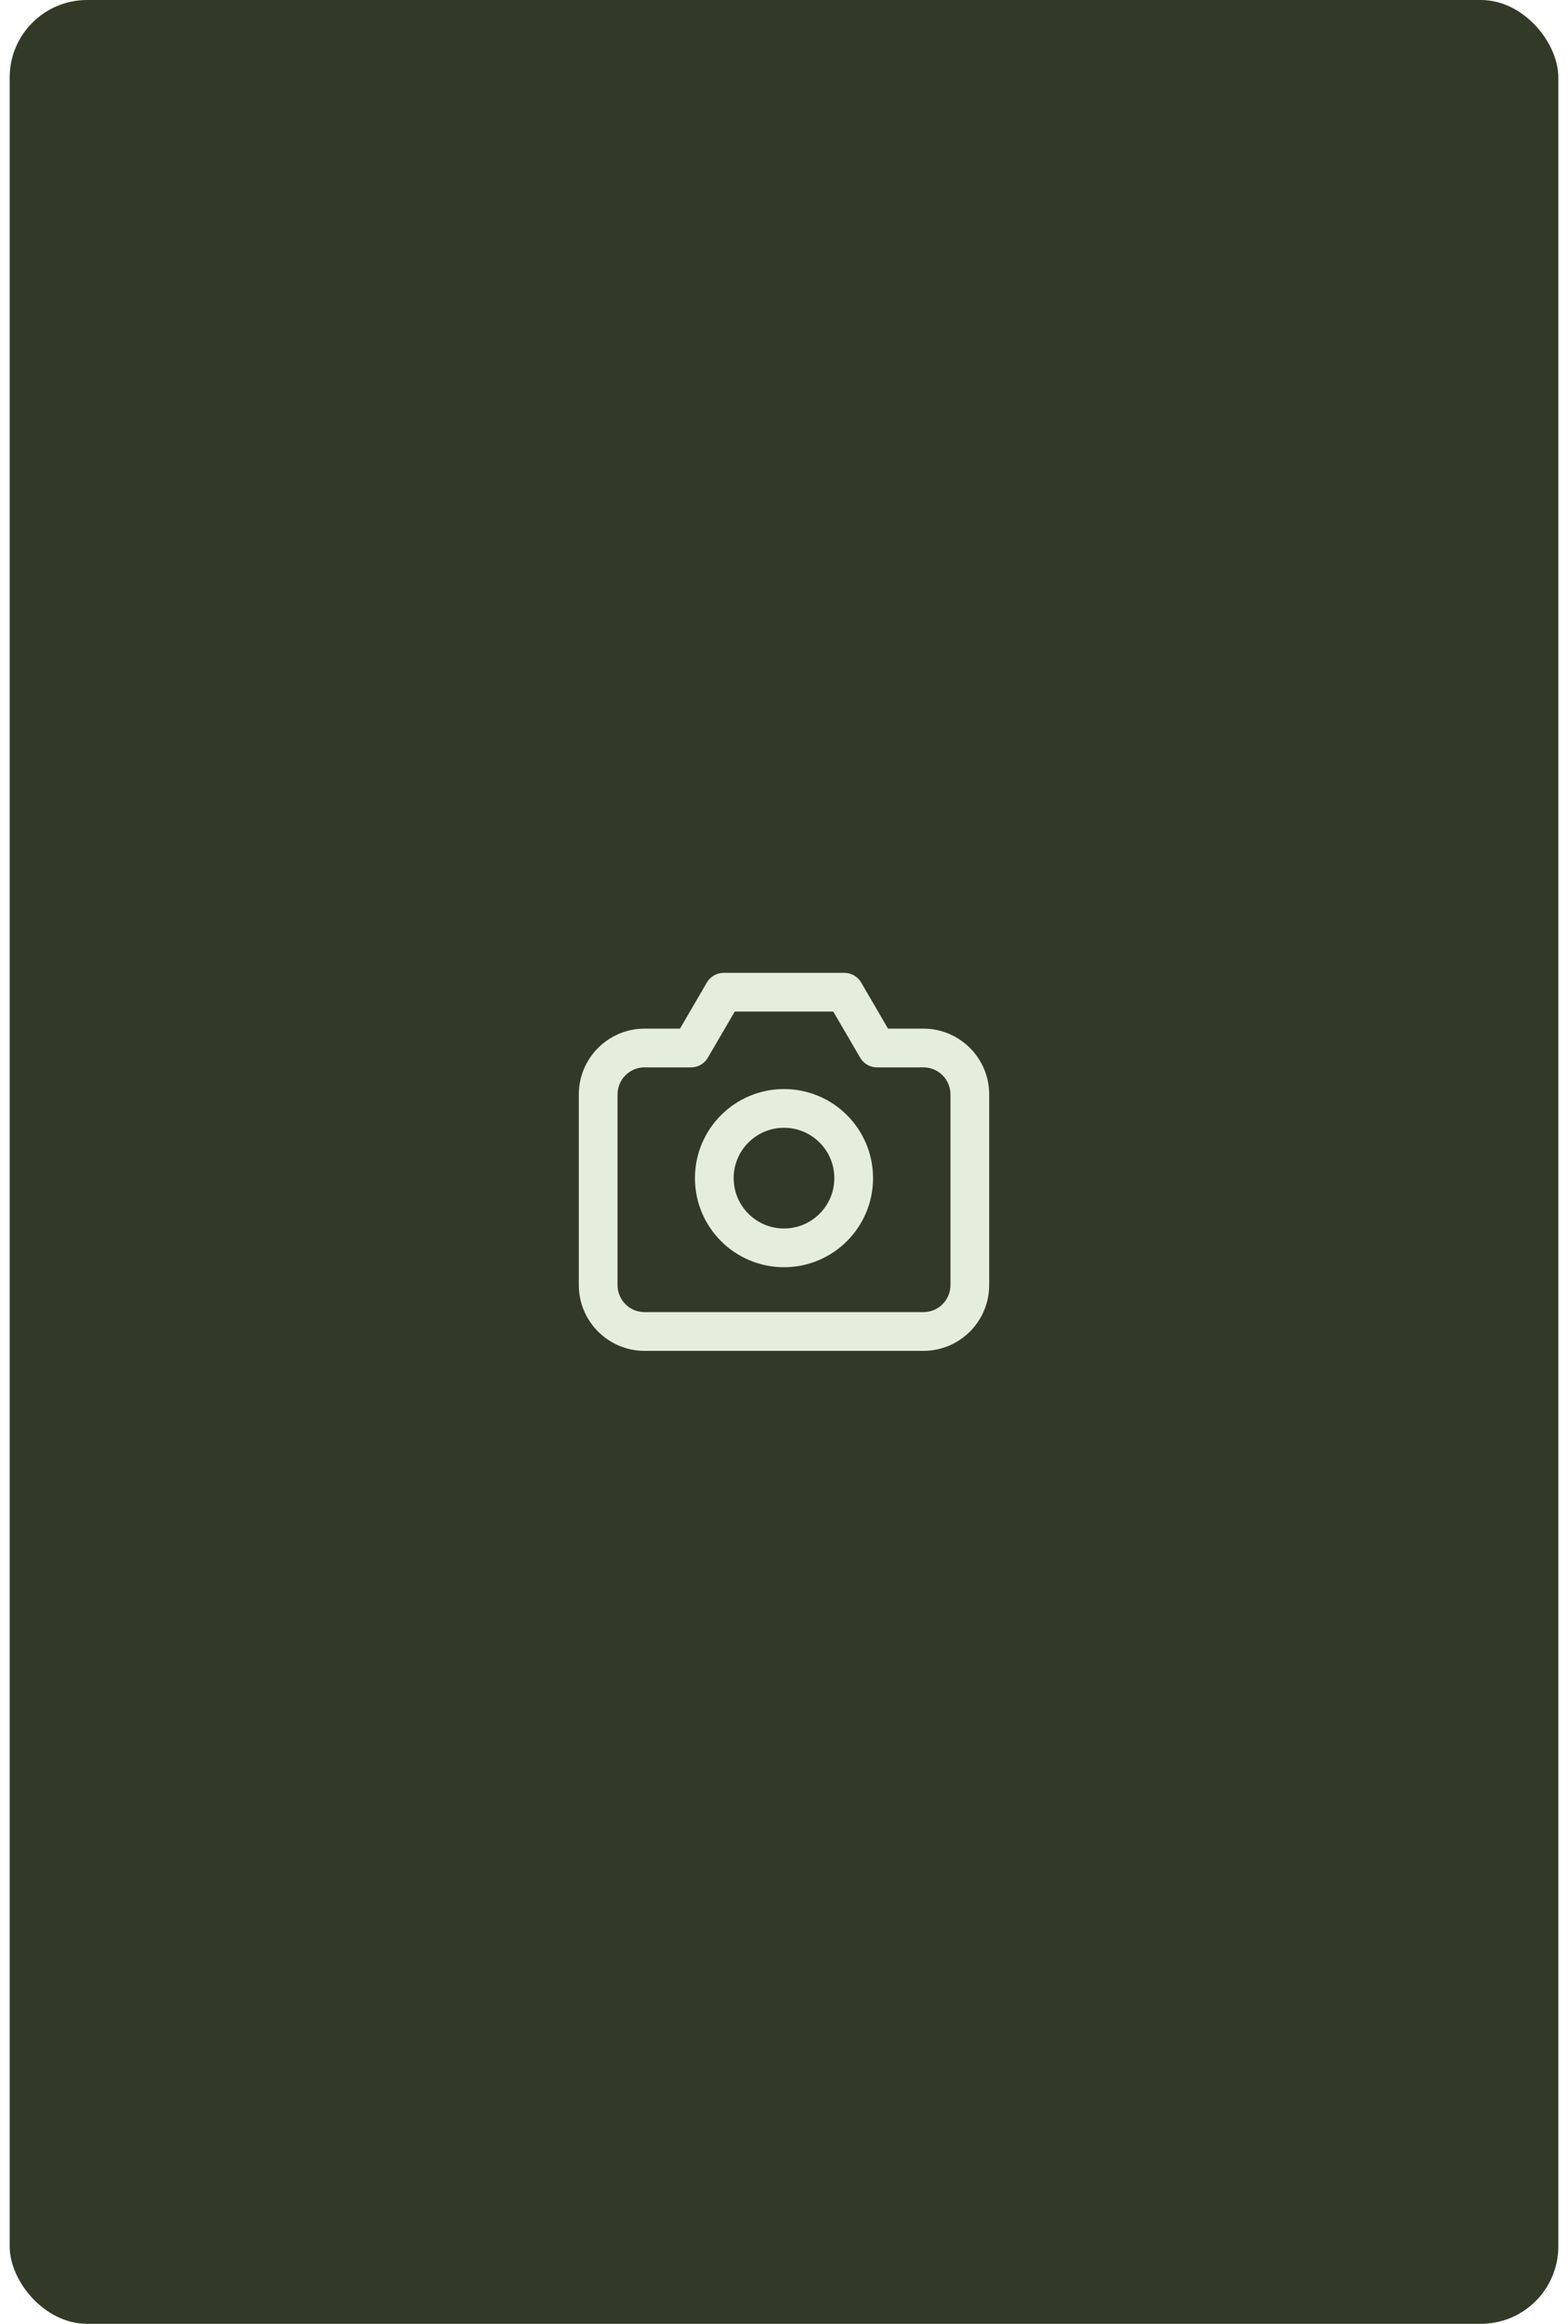 <svg width="81" height="120" viewBox="0 0 81 120" fill="none" xmlns="http://www.w3.org/2000/svg">
<rect x="0.5" width="80" height="120" rx="4" fill="#323A27"/>
<path d="M35.7 54.118V55.118C36.056 55.118 36.385 54.929 36.564 54.622L35.7 54.118ZM37.38 51.238V50.238C37.025 50.238 36.696 50.427 36.517 50.734L37.38 51.238ZM43.62 51.238L44.484 50.734C44.305 50.427 43.976 50.238 43.62 50.238V51.238ZM45.3 54.118L44.437 54.622C44.616 54.929 44.945 55.118 45.3 55.118V54.118ZM31.9 66.358V56.518H29.9V66.358H31.9ZM33.3 55.118H35.7V53.118H33.3V55.118ZM36.564 54.622L38.244 51.742L36.517 50.734L34.837 53.614L36.564 54.622ZM37.38 52.238H43.62V50.238H37.38V52.238ZM42.757 51.742L44.437 54.622L46.164 53.614L44.484 50.734L42.757 51.742ZM45.3 55.118H47.7V53.118H45.3V55.118ZM49.1 56.518V66.358H51.1V56.518H49.1ZM49.1 66.358C49.1 67.132 48.474 67.758 47.7 67.758V69.758C49.578 69.758 51.1 68.236 51.1 66.358H49.1ZM47.7 55.118C48.474 55.118 49.1 55.745 49.1 56.518H51.1C51.1 54.641 49.578 53.118 47.7 53.118V55.118ZM31.9 56.518C31.9 55.745 32.527 55.118 33.3 55.118V53.118C31.423 53.118 29.9 54.641 29.9 56.518H31.9ZM33.3 67.758C32.527 67.758 31.9 67.132 31.9 66.358H29.9C29.9 68.236 31.423 69.758 33.3 69.758V67.758ZM43.1 60.838C43.1 62.274 41.936 63.438 40.5 63.438V65.438C43.041 65.438 45.1 63.379 45.1 60.838H43.1ZM40.5 63.438C39.064 63.438 37.9 62.274 37.9 60.838H35.9C35.9 63.379 37.96 65.438 40.5 65.438V63.438ZM37.9 60.838C37.9 59.402 39.064 58.238 40.5 58.238V56.238C37.96 56.238 35.9 58.298 35.9 60.838H37.9ZM40.5 58.238C41.936 58.238 43.1 59.402 43.1 60.838H45.1C45.1 58.298 43.041 56.238 40.5 56.238V58.238ZM47.7 67.758H33.3V69.758H47.7V67.758Z" fill="#E5EDDB"/>
</svg>
